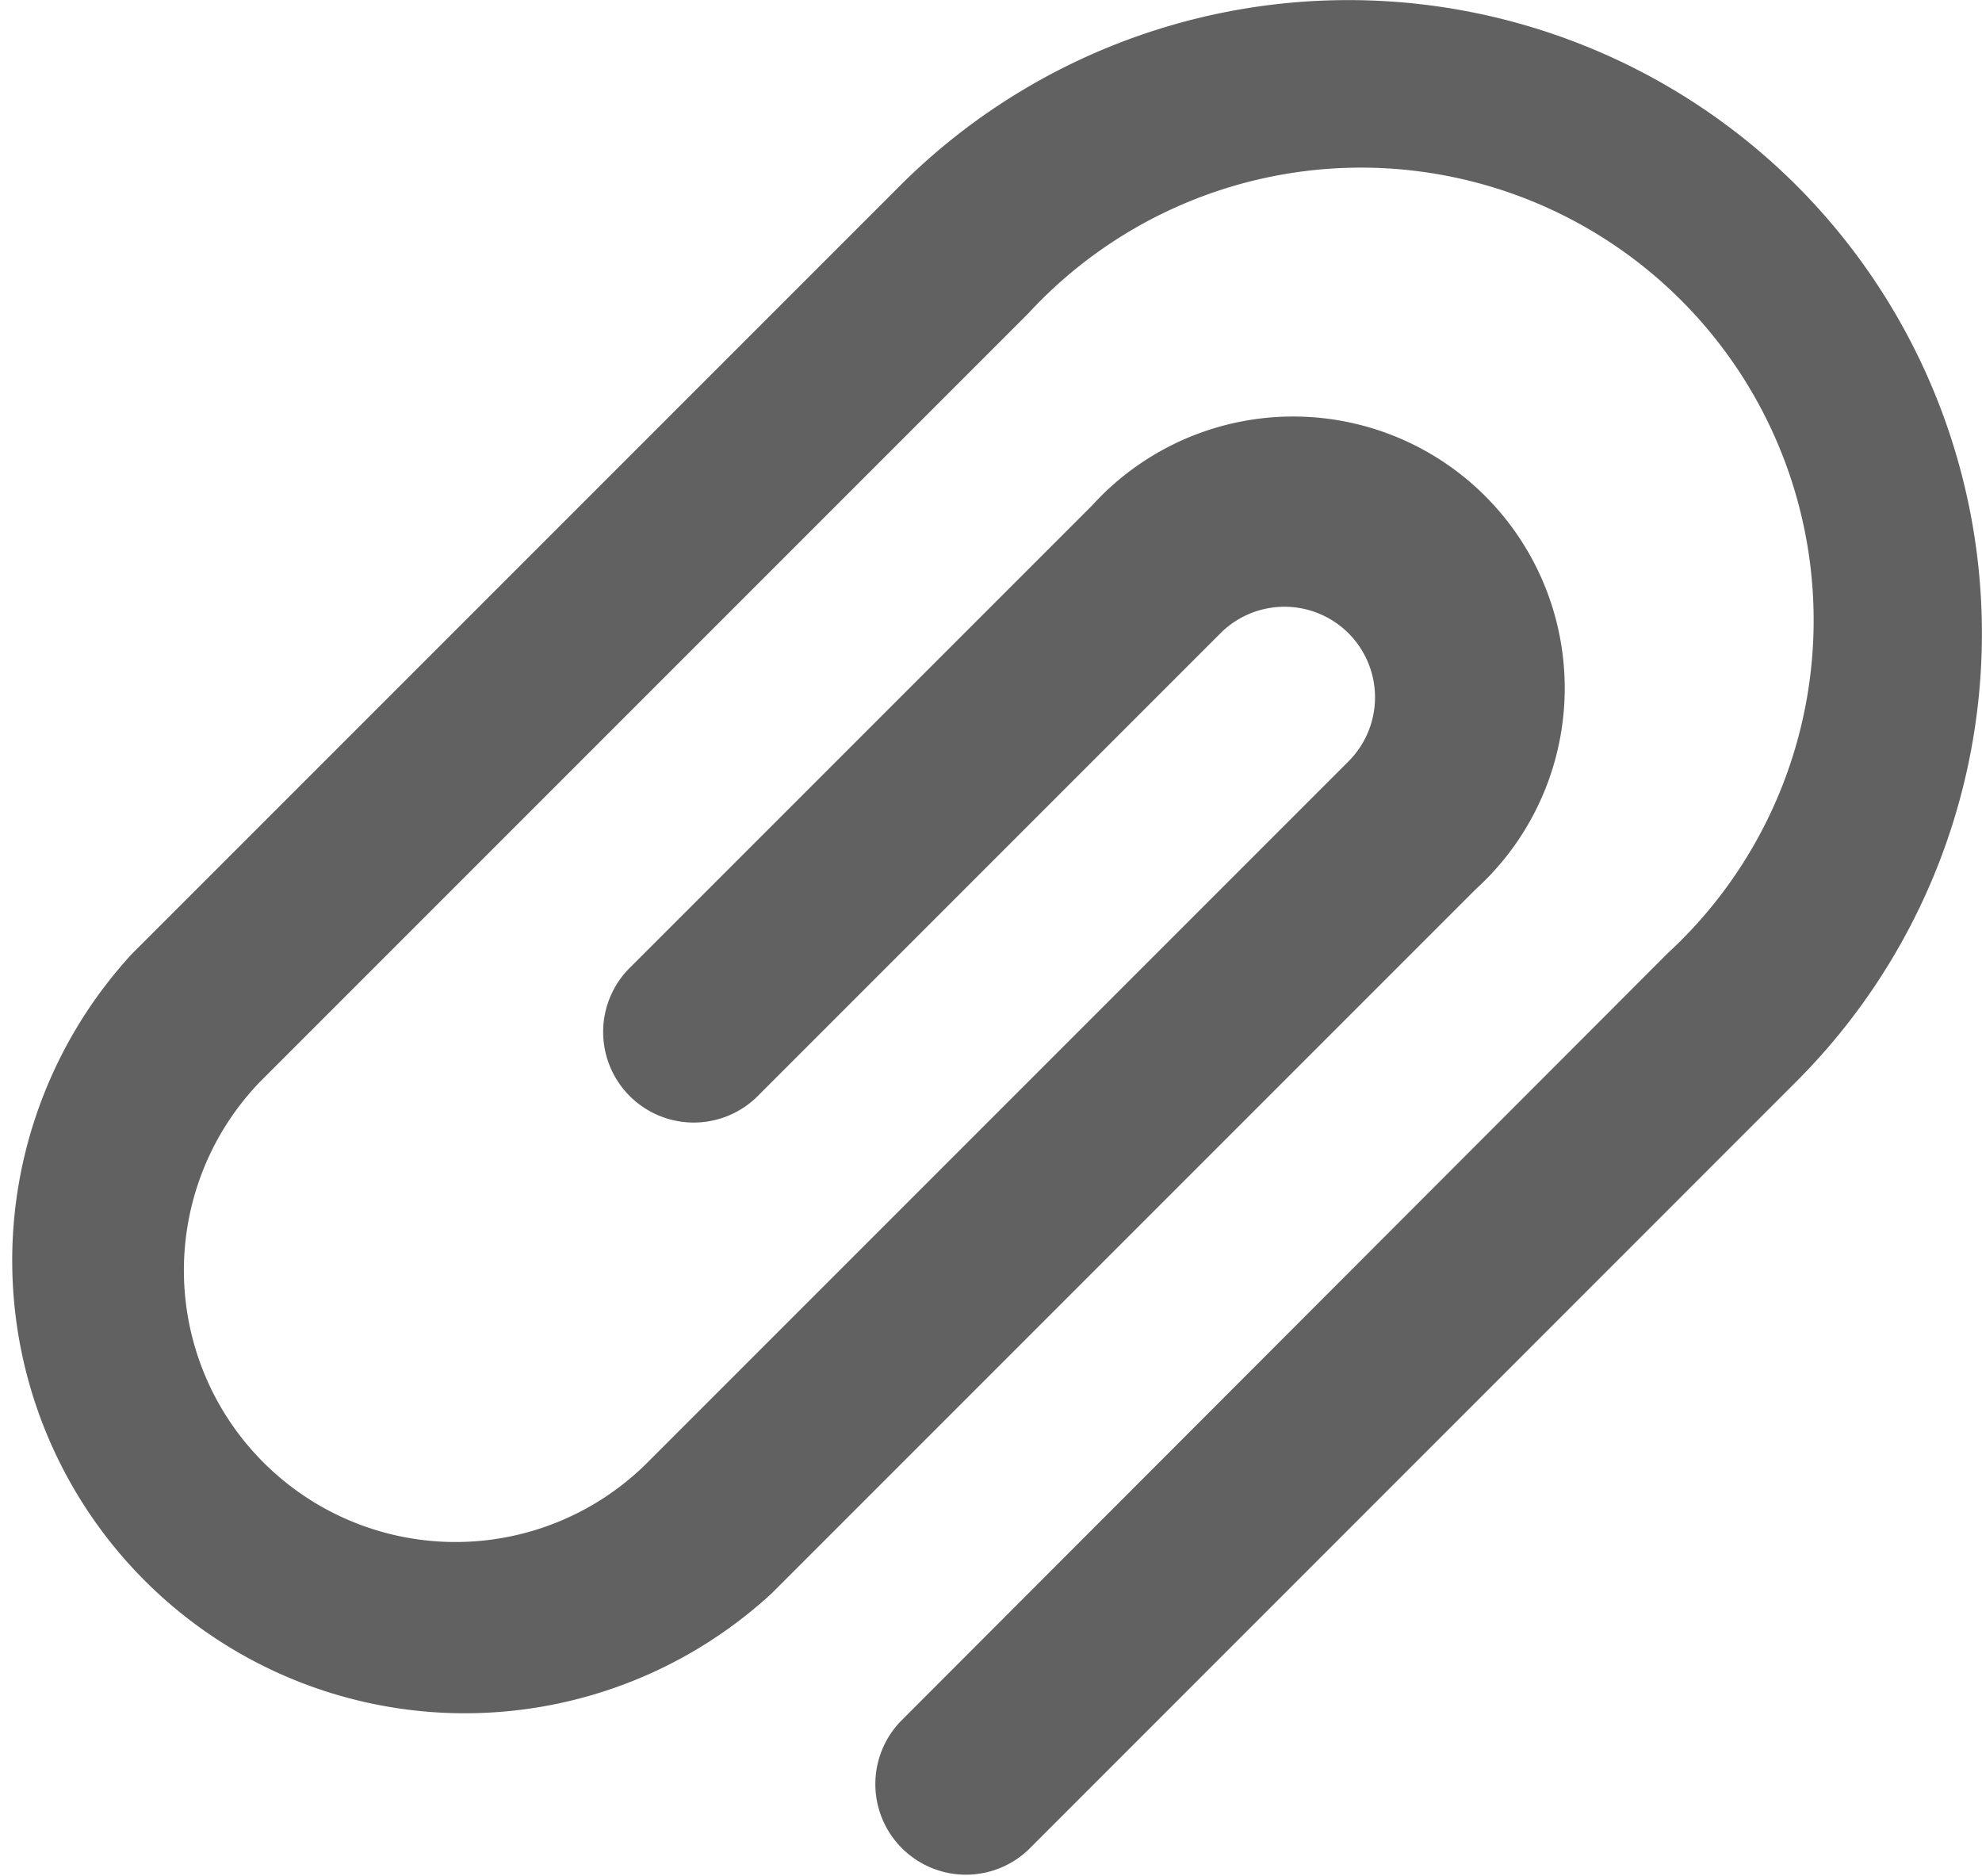 <svg id="attach" xmlns="http://www.w3.org/2000/svg" width="13.325" height="12.612" viewBox="0 0 13.325 12.612">
  <g id="Group_86" data-name="Group 86" transform="translate(0)">
    <path id="Path_36" data-name="Path 36" d="M12.077,14.95a4.265,4.265,0,0,0-6.024,0L.889,20.114a3.043,3.043,0,0,0,4.3,4.3l4.733-4.733A1.826,1.826,0,1,0,7.344,17.1l-3.1,3.1a.609.609,0,1,0,.861.861l3.1-3.1a.608.608,0,1,1,.861.861L4.332,23.556A1.826,1.826,0,0,1,1.75,20.974l5.164-5.164a3.043,3.043,0,1,1,4.3,4.3L6.053,25.277a.609.609,0,0,0,.861.861l5.163-5.164a4.26,4.26,0,0,0,0-6.024Z" transform="translate(0 -13.704)" fill="#616161"/>
  </g>
</svg>
